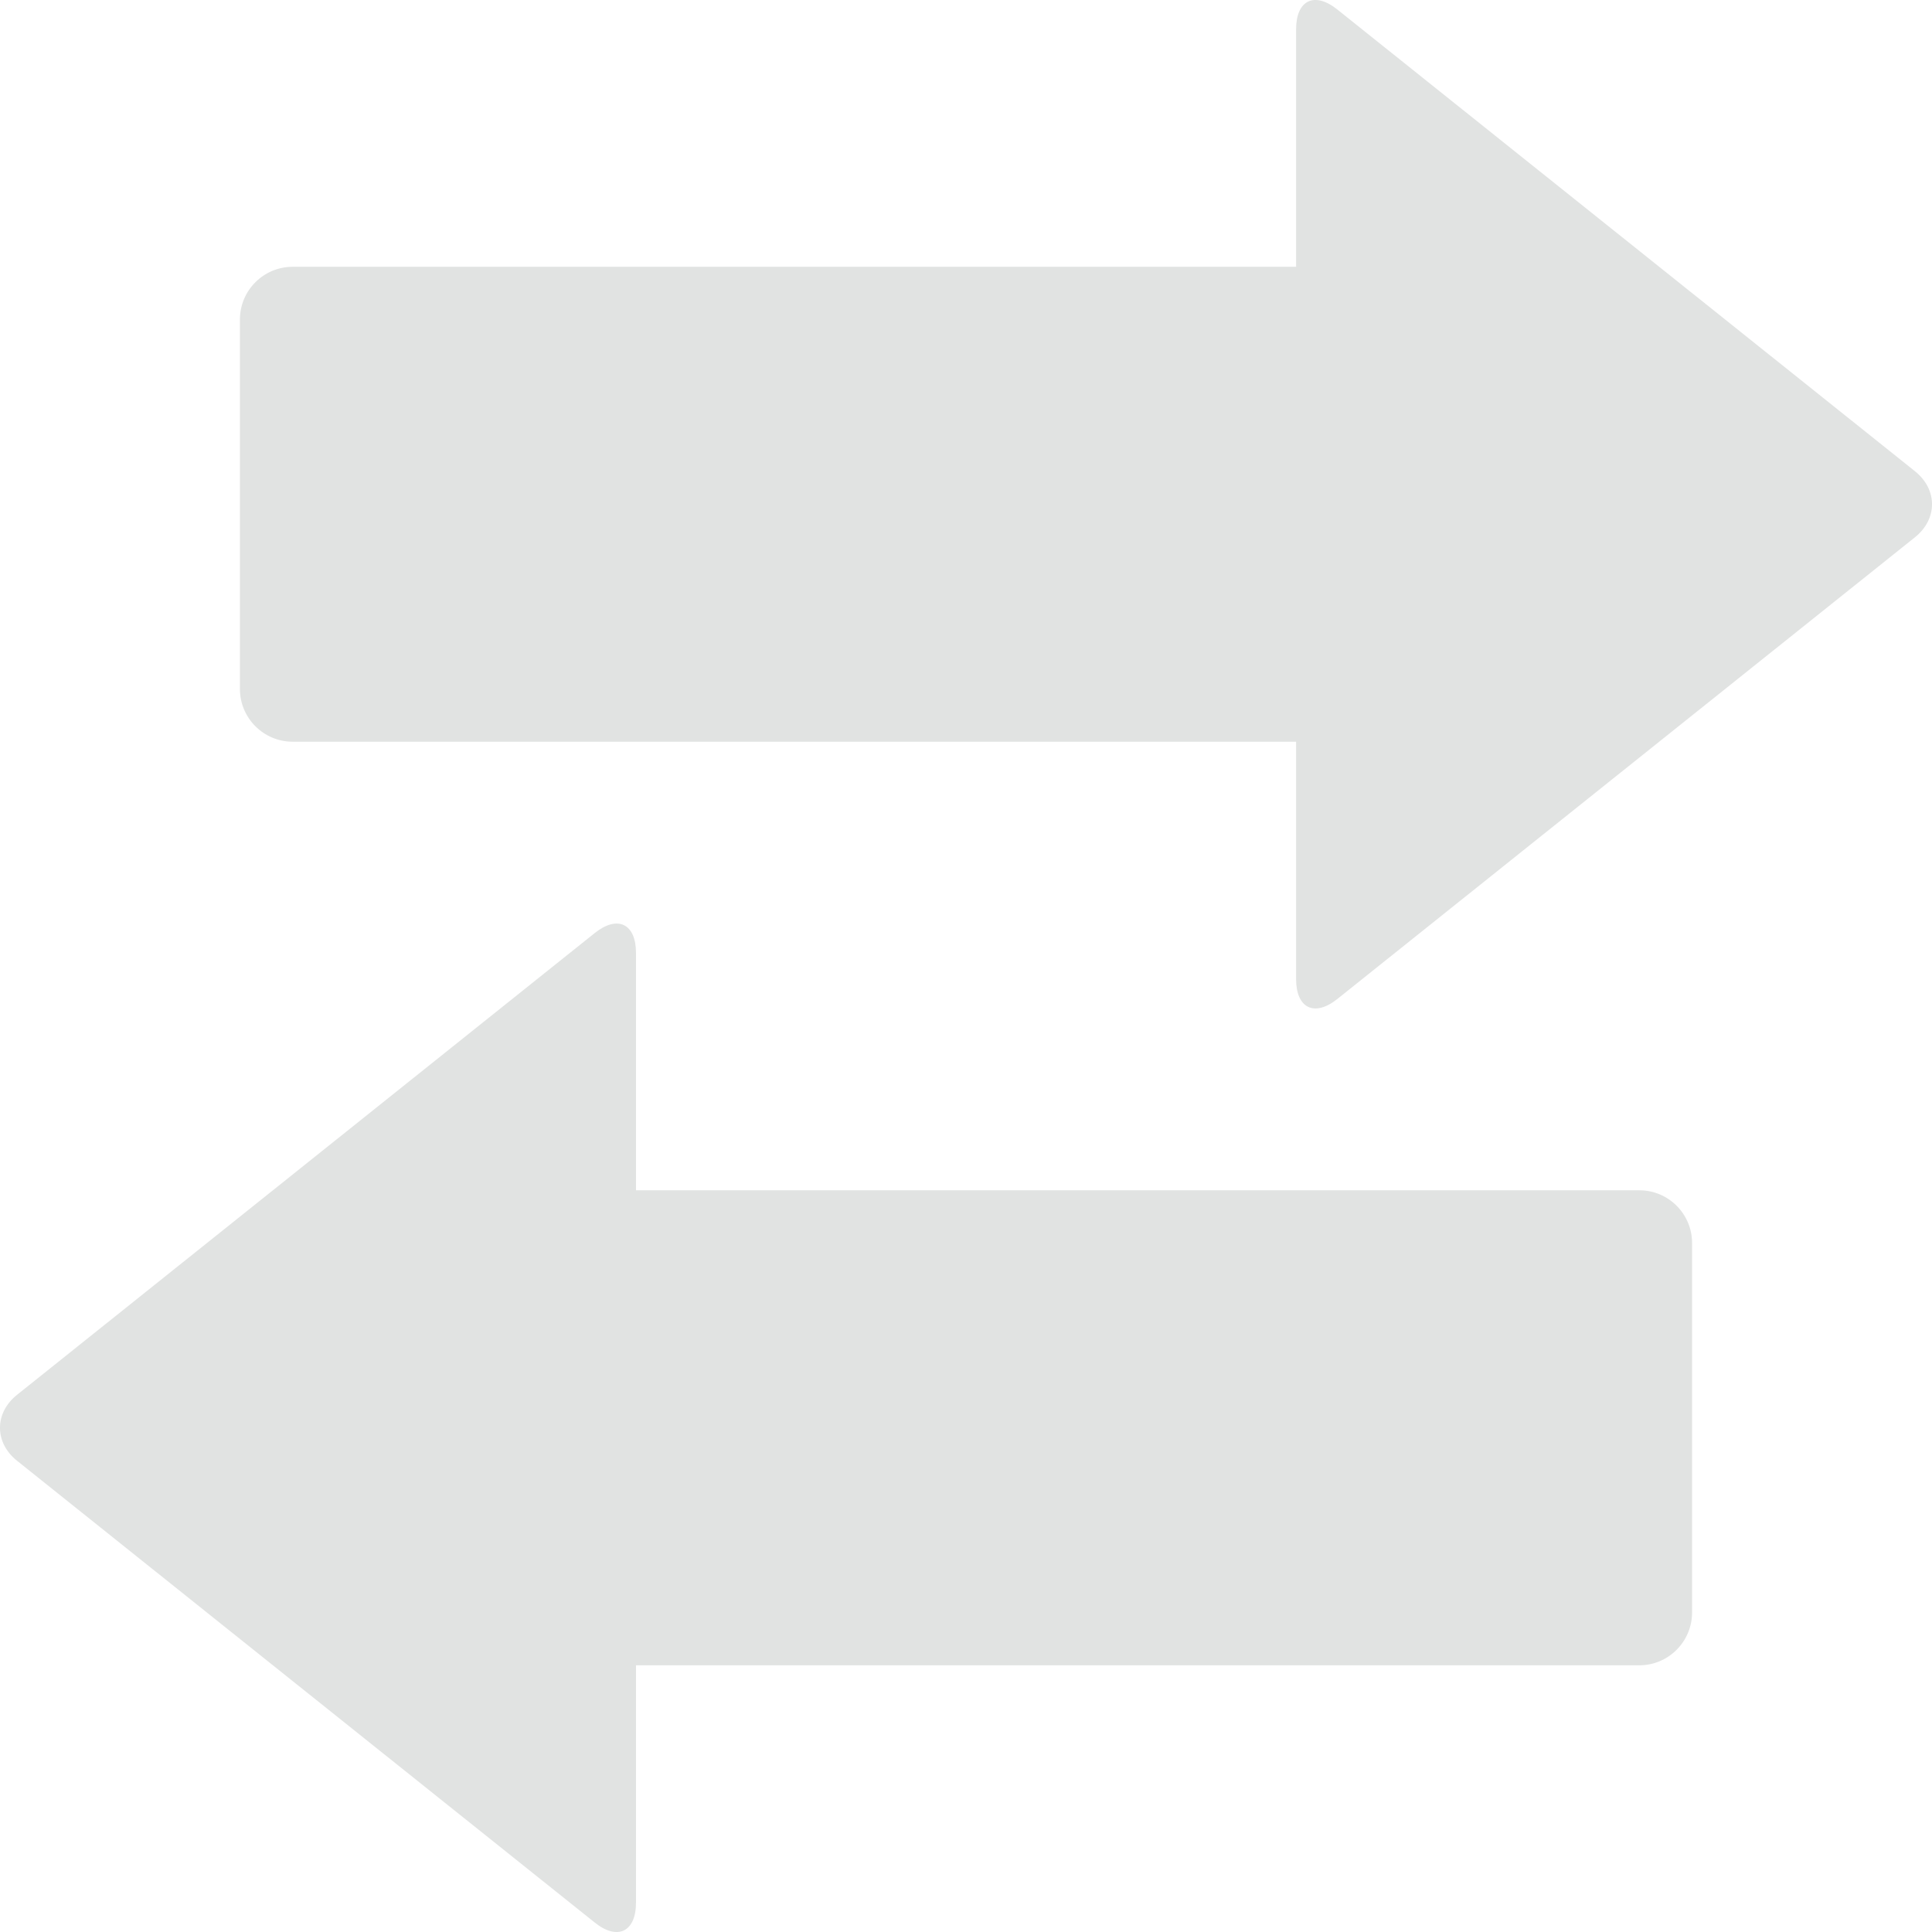 <svg width="22" height="22" viewBox="0 0 22 22" fill="none" xmlns="http://www.w3.org/2000/svg">
<path fill-rule="evenodd" clip-rule="evenodd" d="M15.228 0.108L21.806 5.366C22.065 5.574 22.065 5.91 21.806 6.118L15.228 11.376C14.969 11.583 14.759 11.482 14.759 11.15V8.446H3.333C3.001 8.446 2.732 8.177 2.732 7.845V3.639C2.732 3.307 3.001 3.038 3.333 3.038H14.759V0.333C14.759 0.001 14.969 -0.1 15.228 0.108ZM7.242 18.963V21.667C7.242 21.999 7.031 22.1 6.772 21.892L0.194 16.634C-0.065 16.427 -0.065 16.09 0.194 15.883L6.772 10.625C7.032 10.417 7.242 10.518 7.242 10.85V13.554H18.667C18.999 13.554 19.268 13.823 19.268 14.155V18.361C19.268 18.693 18.999 18.963 18.667 18.963H7.242Z" fill="#E1E3E2"/>
</svg>
